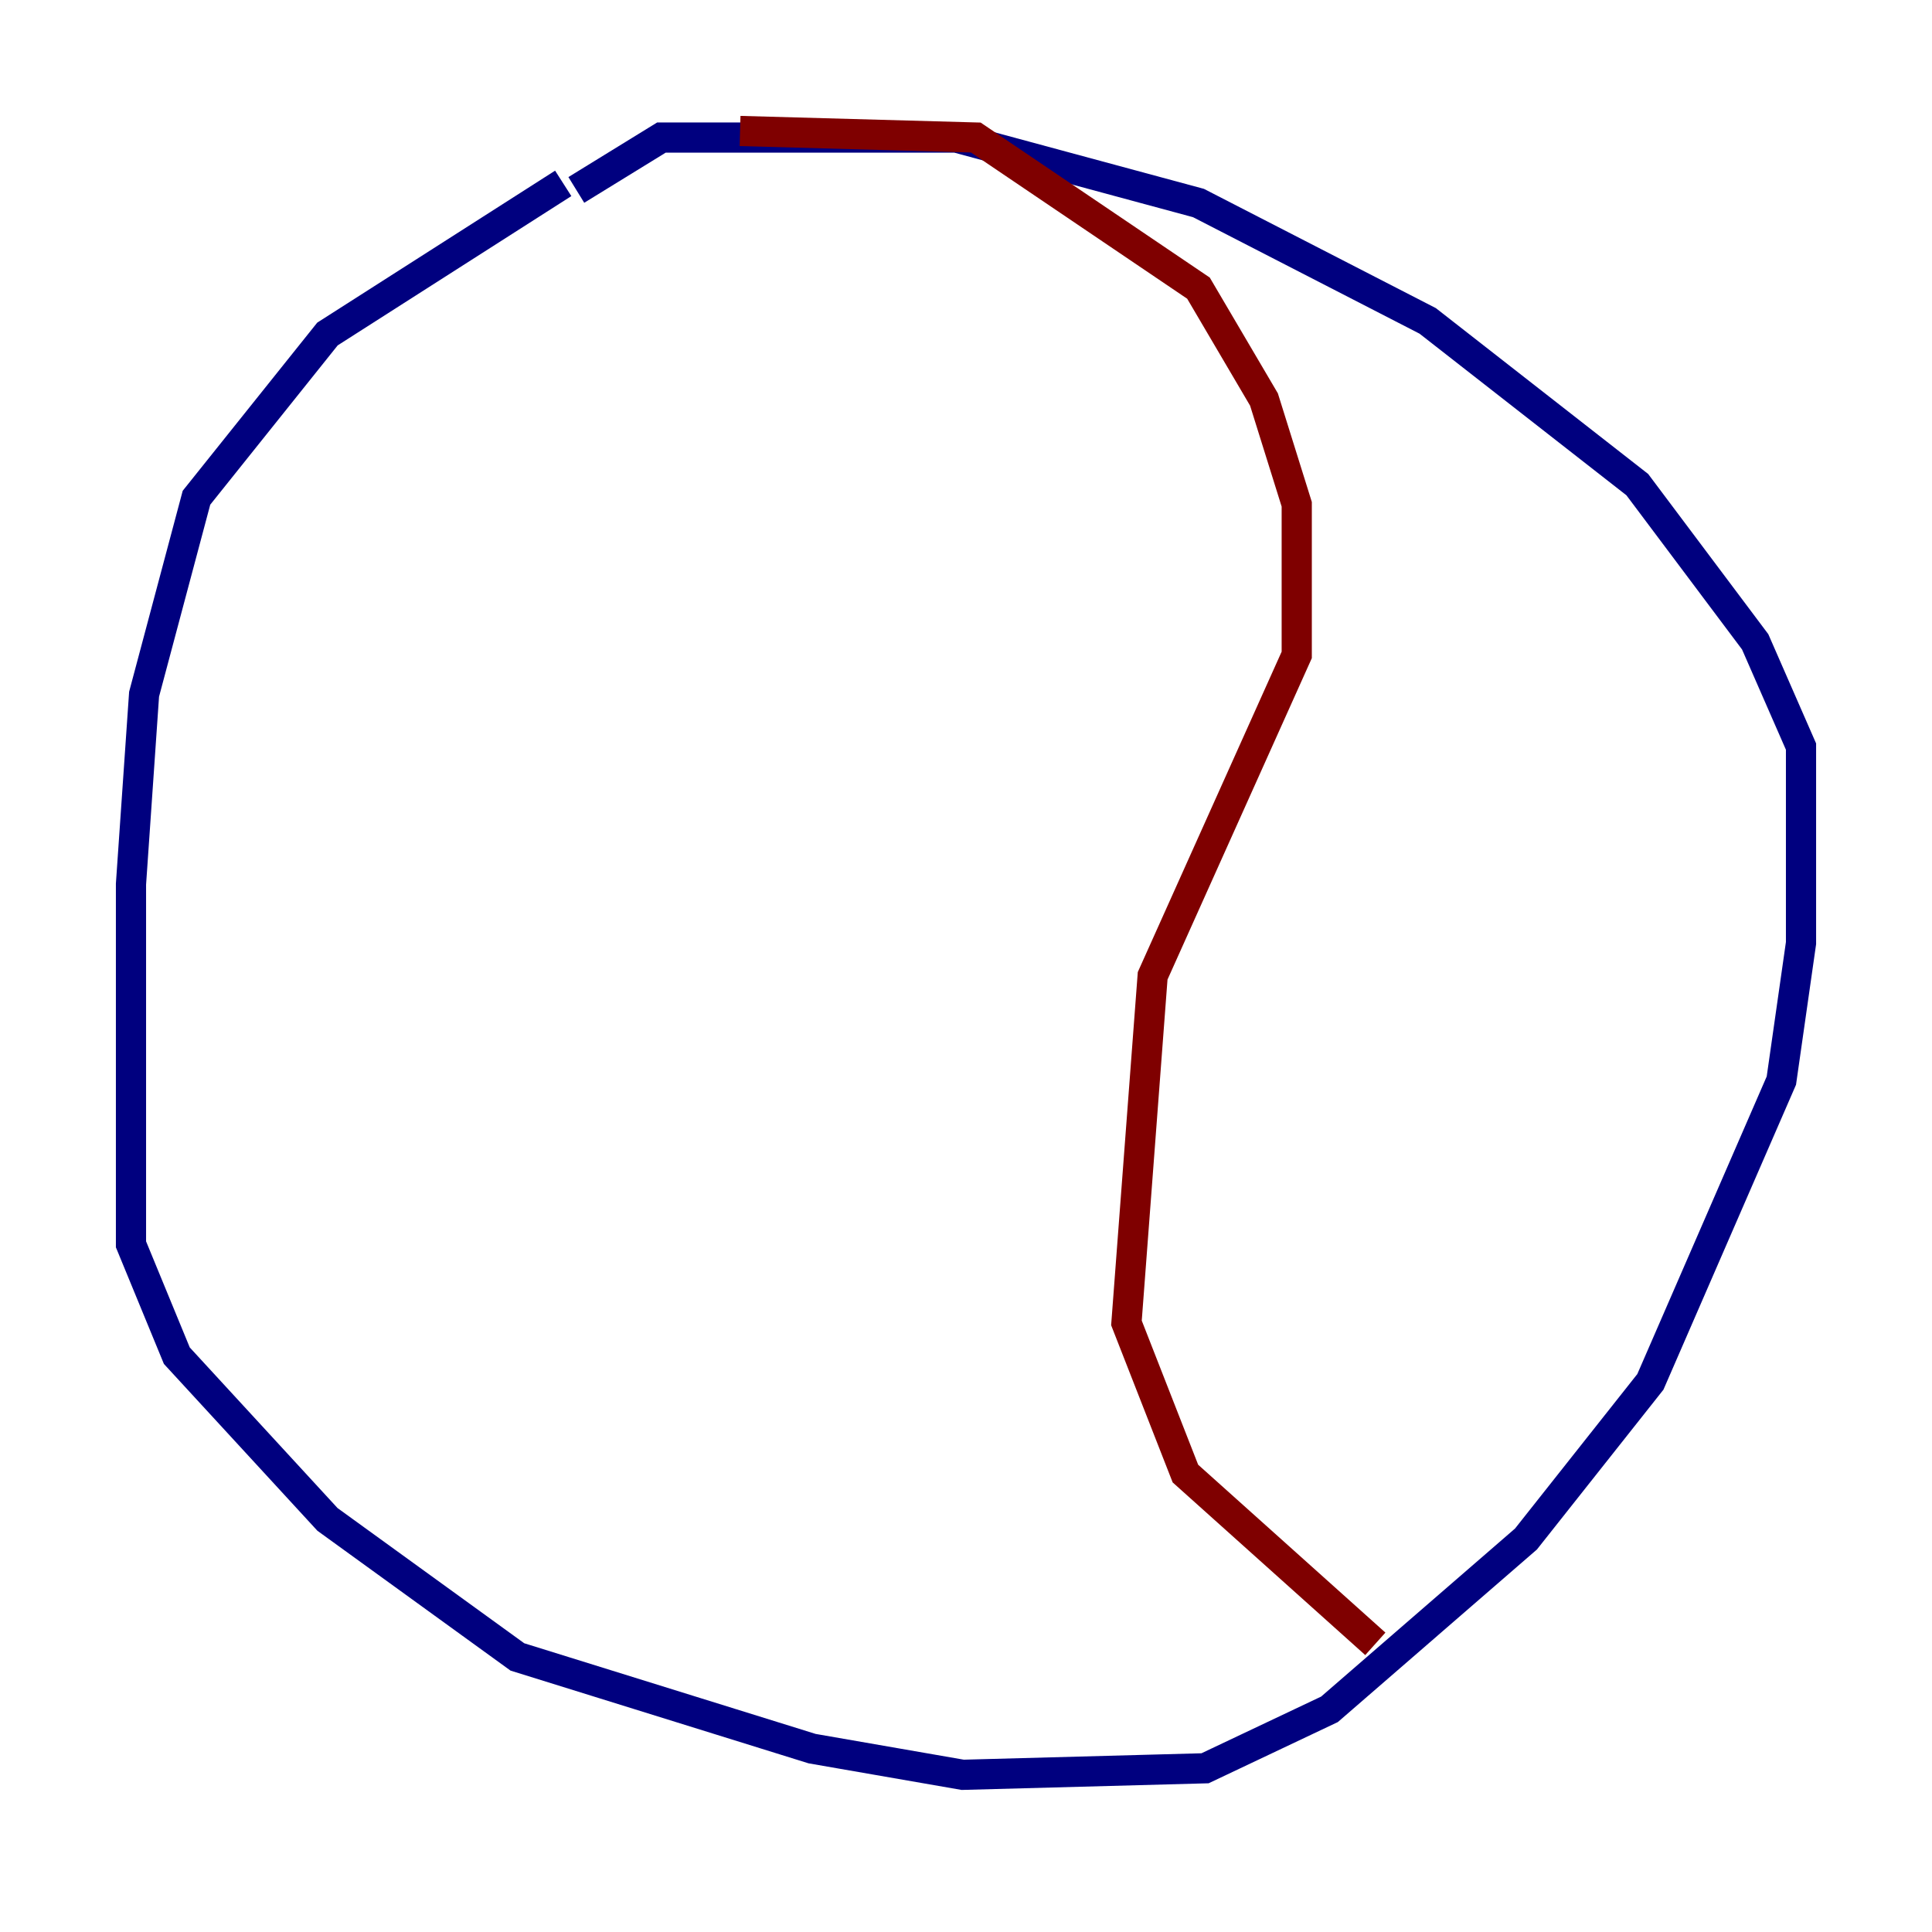 <?xml version="1.0" encoding="utf-8" ?>
<svg baseProfile="tiny" height="128" version="1.2" viewBox="0,0,128,128" width="128" xmlns="http://www.w3.org/2000/svg" xmlns:ev="http://www.w3.org/2001/xml-events" xmlns:xlink="http://www.w3.org/1999/xlink"><defs /><polyline fill="none" points="37.315,12.149 21.695,22.129 13.017,32.976 9.546,45.993 8.678,58.576 8.678,82.441 11.715,89.817 21.695,100.664 34.278,109.776 53.803,115.851 63.783,117.586 79.837,117.153 88.081,113.248 101.098,101.966 109.342,91.552 118.02,71.593 119.322,62.481 119.322,49.464 116.285,42.522 108.475,32.108 94.59,21.261 79.403,13.451 63.349,9.112 43.824,9.112 38.183,12.583" stroke="#00007f" stroke-width="2" /><polyline fill="none" points="49.031,8.678 64.651,9.112 79.403,19.091 83.742,26.468 85.912,33.41 85.912,43.39 76.366,64.651 74.63,87.647 78.536,97.627 91.119,108.909" stroke="#7f0000" stroke-width="2" /></svg>
